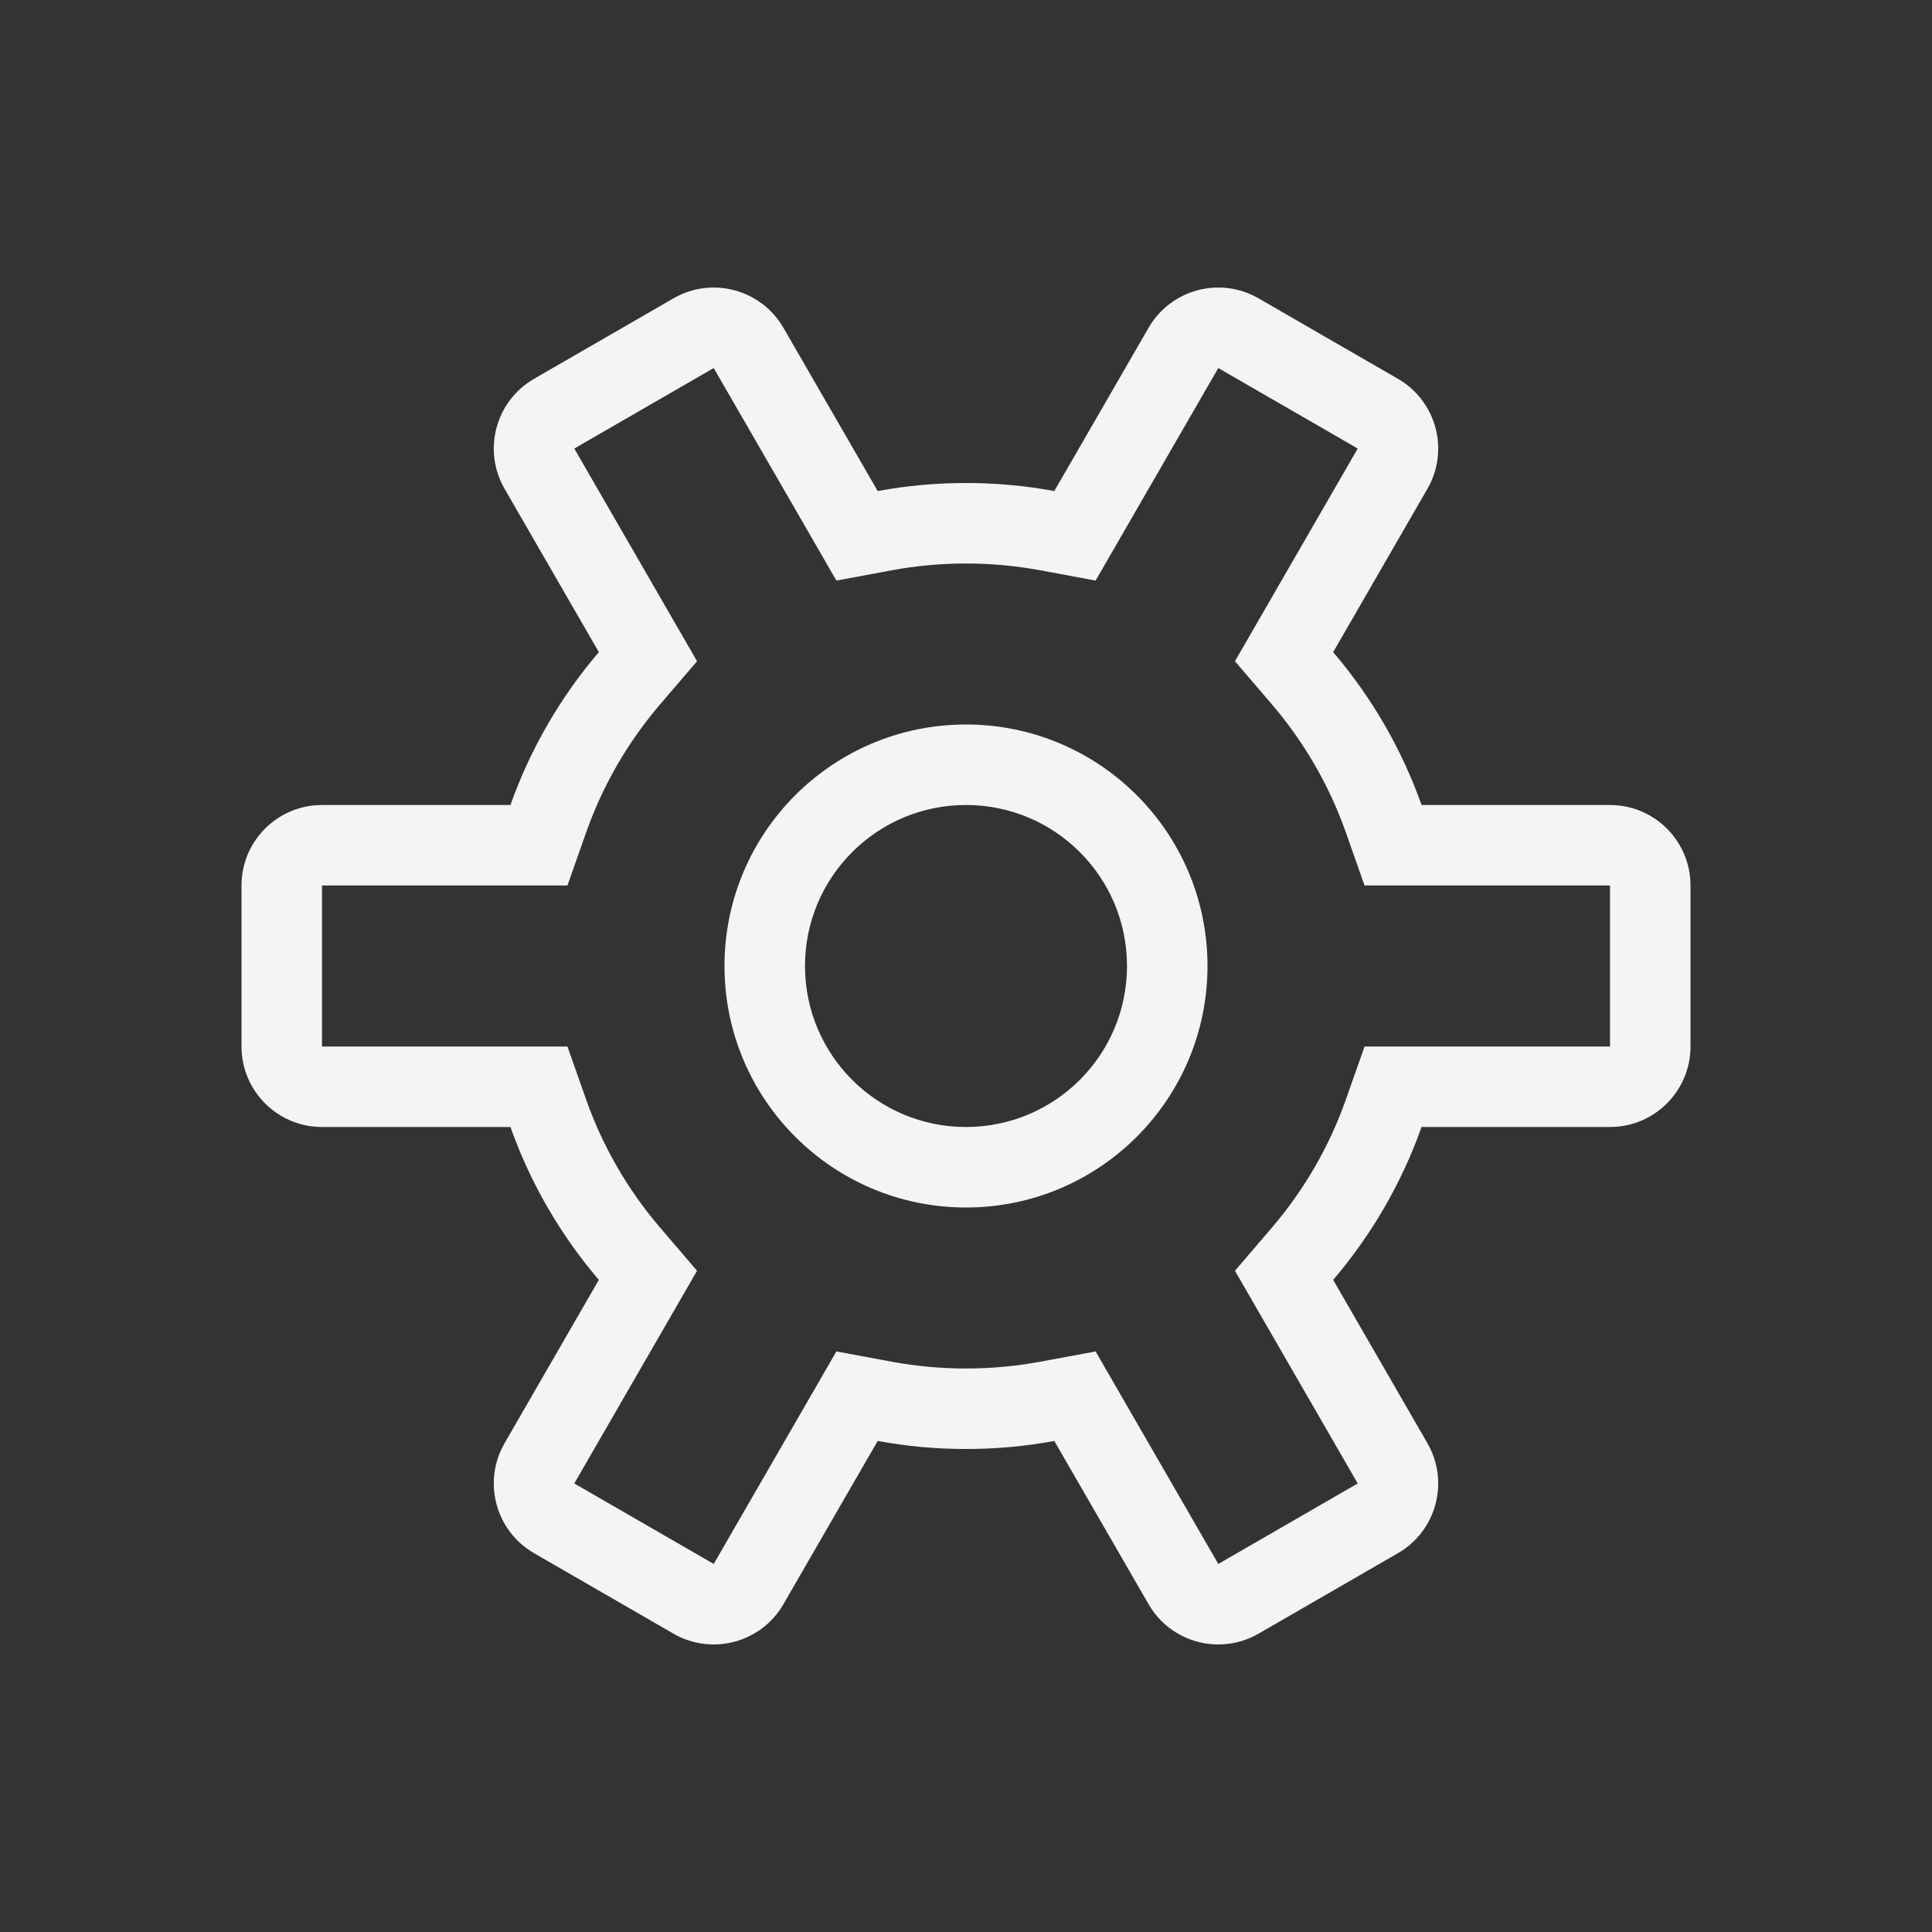 <svg xmlns="http://www.w3.org/2000/svg" width="24" height="24" viewBox="0 0 24 24">
  <rect x="0" y="0" width="24" height="24" fill="#333333" stroke="none"/>
  <path fill="#f4f4f7" d="M7.134,5.572 L8.659,8.214 L8.199,8.751 C7.8,9.218 7.489,9.754 7.284,10.333 L7.049,11 L4,11 L4,13 L6.341,13 L7.049,13 L7.284,13.667 C7.489,14.246 7.8,14.782 8.199,15.249 L8.659,15.786 L7.134,18.428 L8.866,19.428 L10.39,16.788 L11.085,16.917 C11.384,16.972 11.69,17 12,17 C12.31,17 12.616,16.972 12.915,16.917 L13.61,16.788 L15.134,19.428 L16.866,18.428 L15.341,15.786 L15.801,15.249 C16.2,14.782 16.511,14.246 16.716,13.667 L16.951,13 L20,13 L20,11 L16.951,11 L16.716,10.333 C16.511,9.754 16.2,9.218 15.801,8.751 L15.341,8.214 L16.866,5.572 L15.134,4.572 L13.61,7.212 L12.915,7.083 C12.616,7.028 12.31,7 12,7 C11.69,7 11.384,7.028 11.085,7.083 L10.39,7.212 L8.866,4.572 L7.134,5.572 Z M7.439,8.101 L6.268,6.072 C5.992,5.594 6.156,4.982 6.634,4.706 L8.366,3.706 C8.844,3.43 9.456,3.594 9.732,4.072 L10.903,6.1 C11.259,6.034 11.625,6 12,6 C12.375,6 12.741,6.034 13.097,6.1 L14.268,4.072 C14.544,3.594 15.156,3.43 15.634,3.706 L17.366,4.706 C17.844,4.982 18.008,5.594 17.732,6.072 L16.561,8.101 C17.035,8.656 17.41,9.298 17.659,10 L20,10 C20.552,10 21,10.448 21,11 L21,13 C21,13.552 20.552,14 20,14 L17.659,14 C17.41,14.702 17.035,15.344 16.561,15.899 L17.732,17.928 C18.008,18.406 17.844,19.018 17.366,19.294 L15.634,20.294 C15.156,20.57 14.544,20.406 14.268,19.928 L13.097,17.9 C12.741,17.966 12.375,18 12,18 C11.625,18 11.259,17.966 10.903,17.9 L9.732,19.928 C9.456,20.406 8.844,20.57 8.366,20.294 L6.634,19.294 C6.156,19.018 5.992,18.406 6.268,17.928 L7.439,15.899 C6.965,15.344 6.59,14.702 6.341,14 L4,14 C3.448,14 3,13.552 3,13 L3,11 C3,10.448 3.448,10 4,10 L6.341,10 C6.59,9.298 6.965,8.656 7.439,8.101 Z M12,14 C13.105,14 14,13.105 14,12 C14,10.895 13.105,10 12,10 C10.895,10 10,10.895 10,12 C10,13.105 10.895,14 12,14 Z M12,15 C10.343,15 9,13.657 9,12 C9,10.343 10.343,9 12,9 C13.657,9 15,10.343 15,12 C15,13.657 13.657,15 12,15 Z"/>
</svg>
